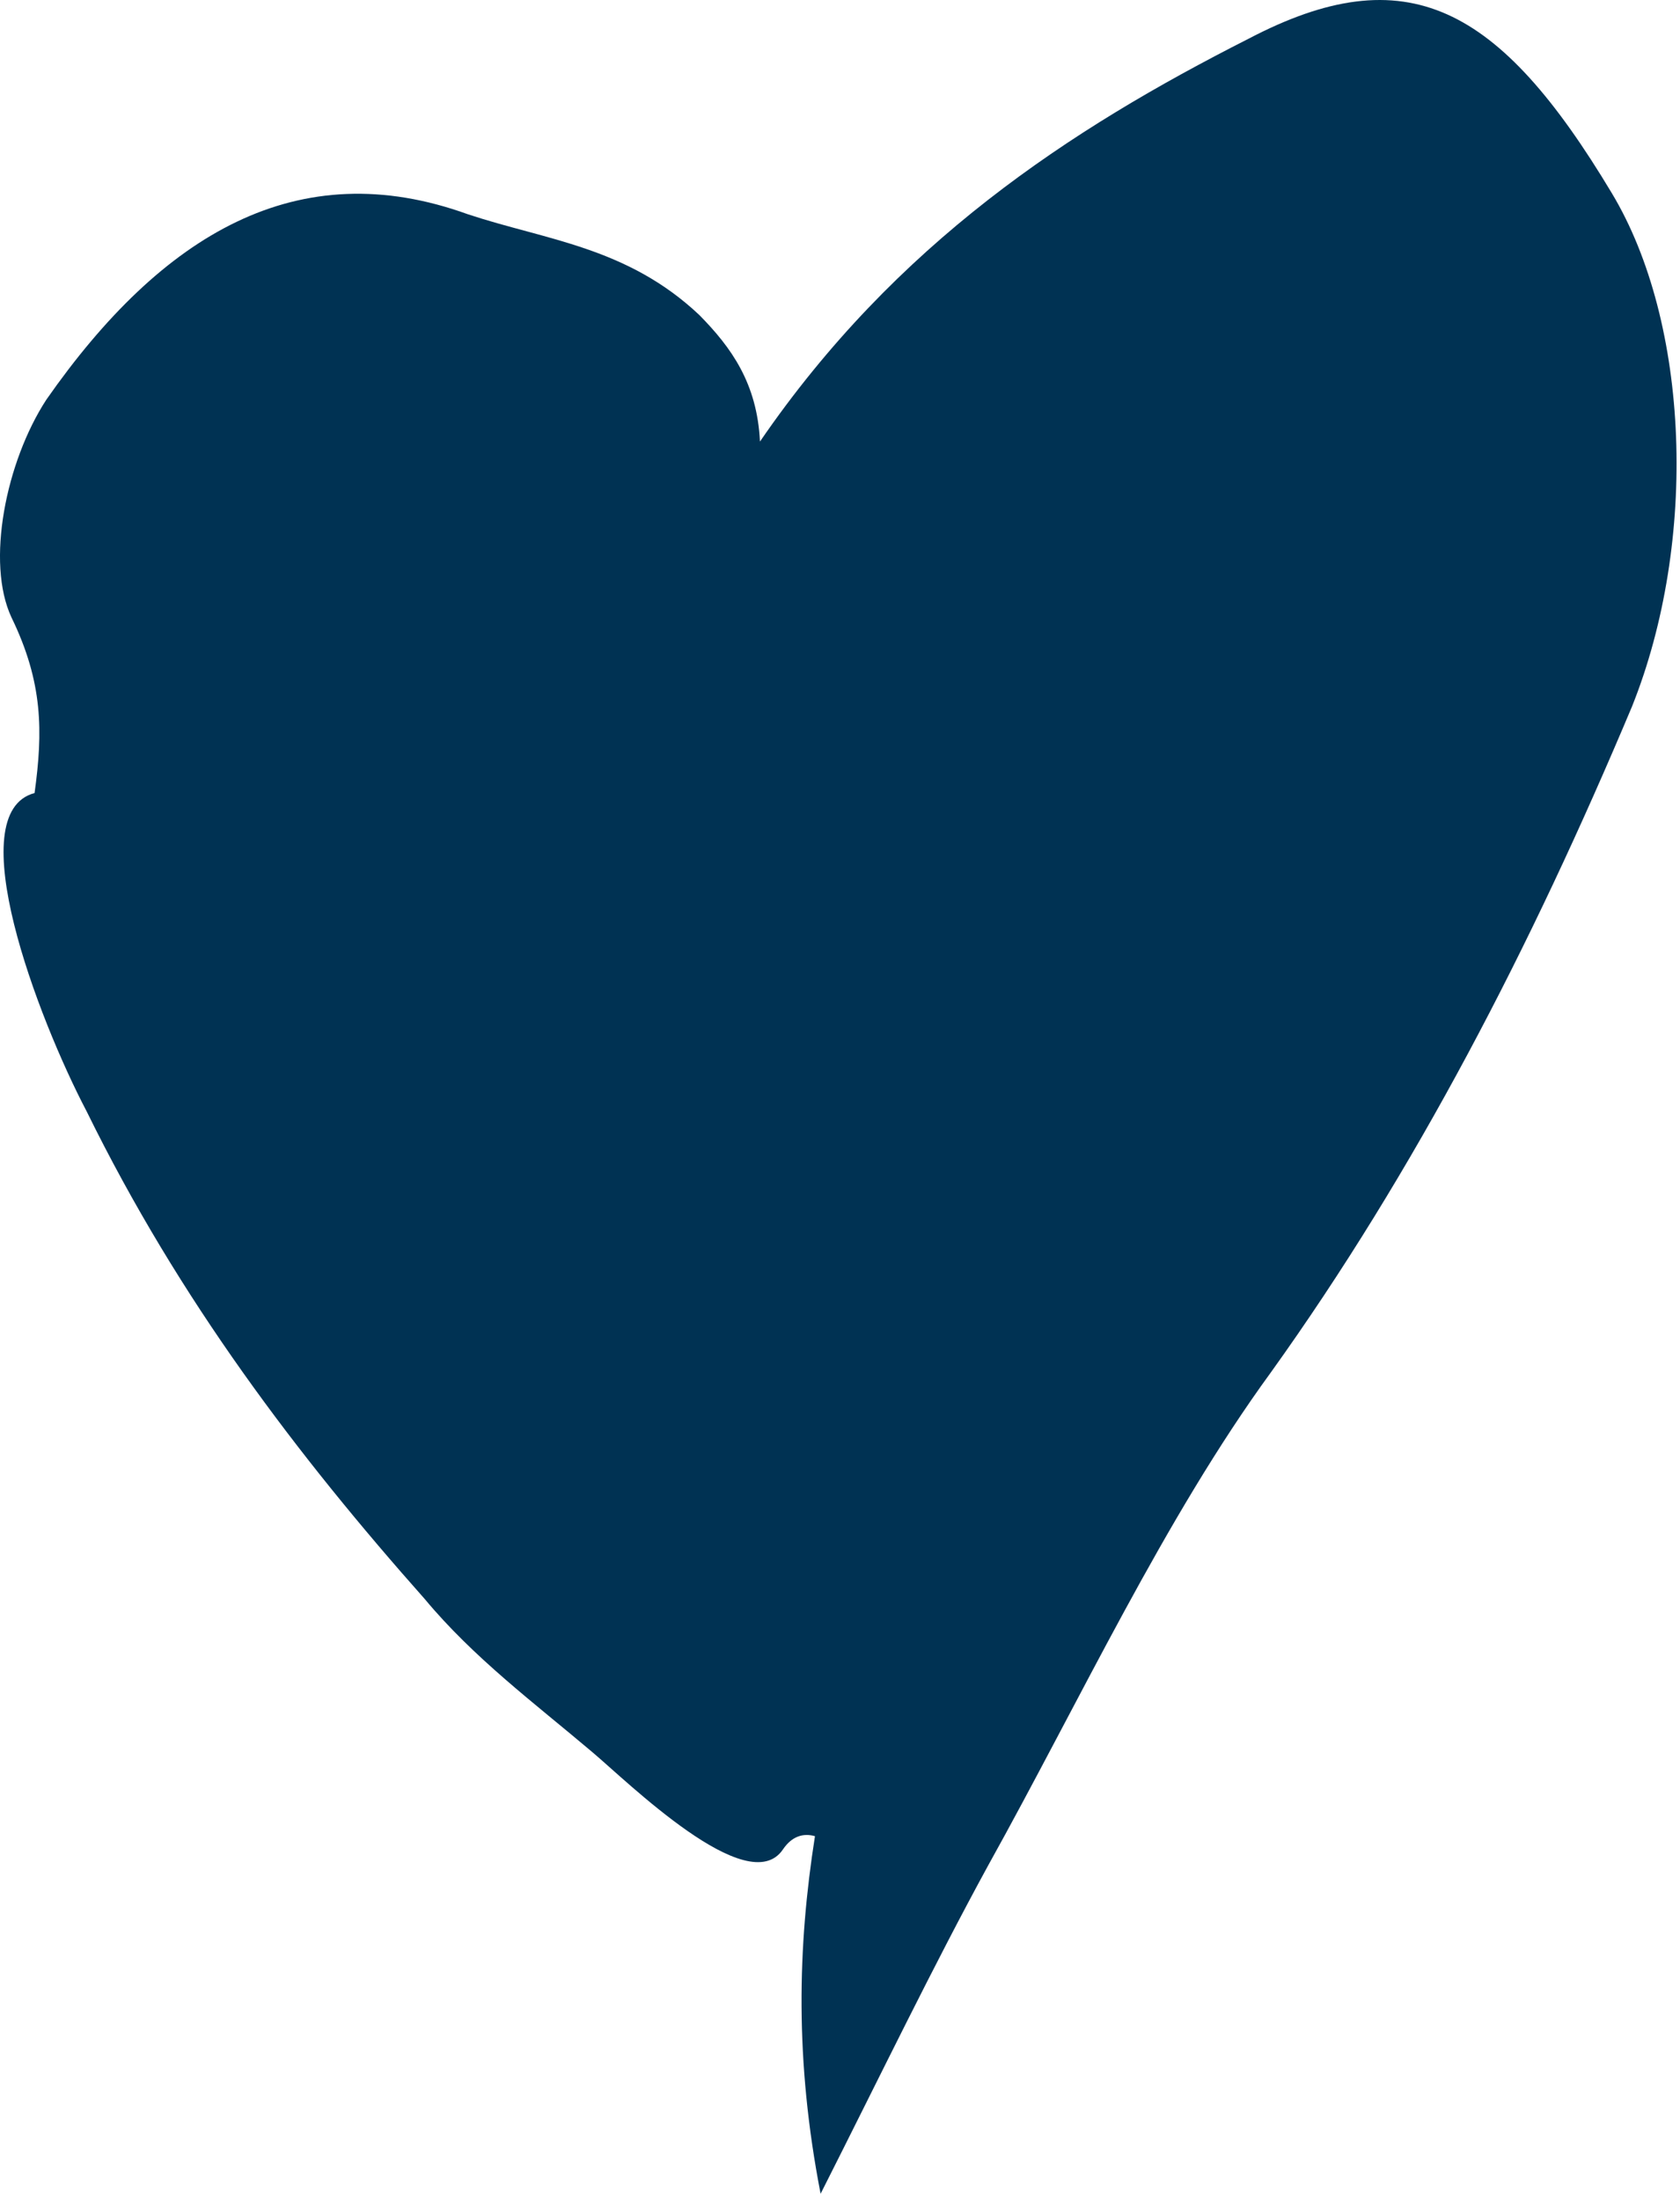 <svg width="207" height="271" viewBox="0 0 207 271" fill="none" xmlns="http://www.w3.org/2000/svg">
<path d="M198.598 23.791C208.213 39.788 209.256 66.624 201.089 87.026C188.635 116.643 174.385 144.232 156.602 169.039C143.453 187.065 133.085 209.437 121.731 229.839C114.954 242.242 108.583 255.457 101.11 270.237C97.924 253.834 98.272 239.808 100.415 226.187C98.967 225.782 97.577 226.187 96.476 227.81C92.19 234.186 77.245 219.406 72.959 215.813C65.834 209.785 58.362 204.221 52.337 196.976C36.698 179.356 22.101 160.171 10.689 136.929C4.607 125.337 -4.95 100.125 4.26 97.69C5.302 90.098 5.302 84.07 1.421 76.071C-1.765 69.29 0.726 56.887 5.708 49.236C19.957 28.834 36.698 18.807 57.666 26.4C67.282 29.587 77.245 30.399 86.165 38.803C90.104 42.802 93.29 47.207 93.638 54.394C110.378 29.993 131.752 15.967 153.822 4.781C173.285 -5.42 184.696 0.607 198.598 23.791Z" fill="#003253"/>
</svg>
